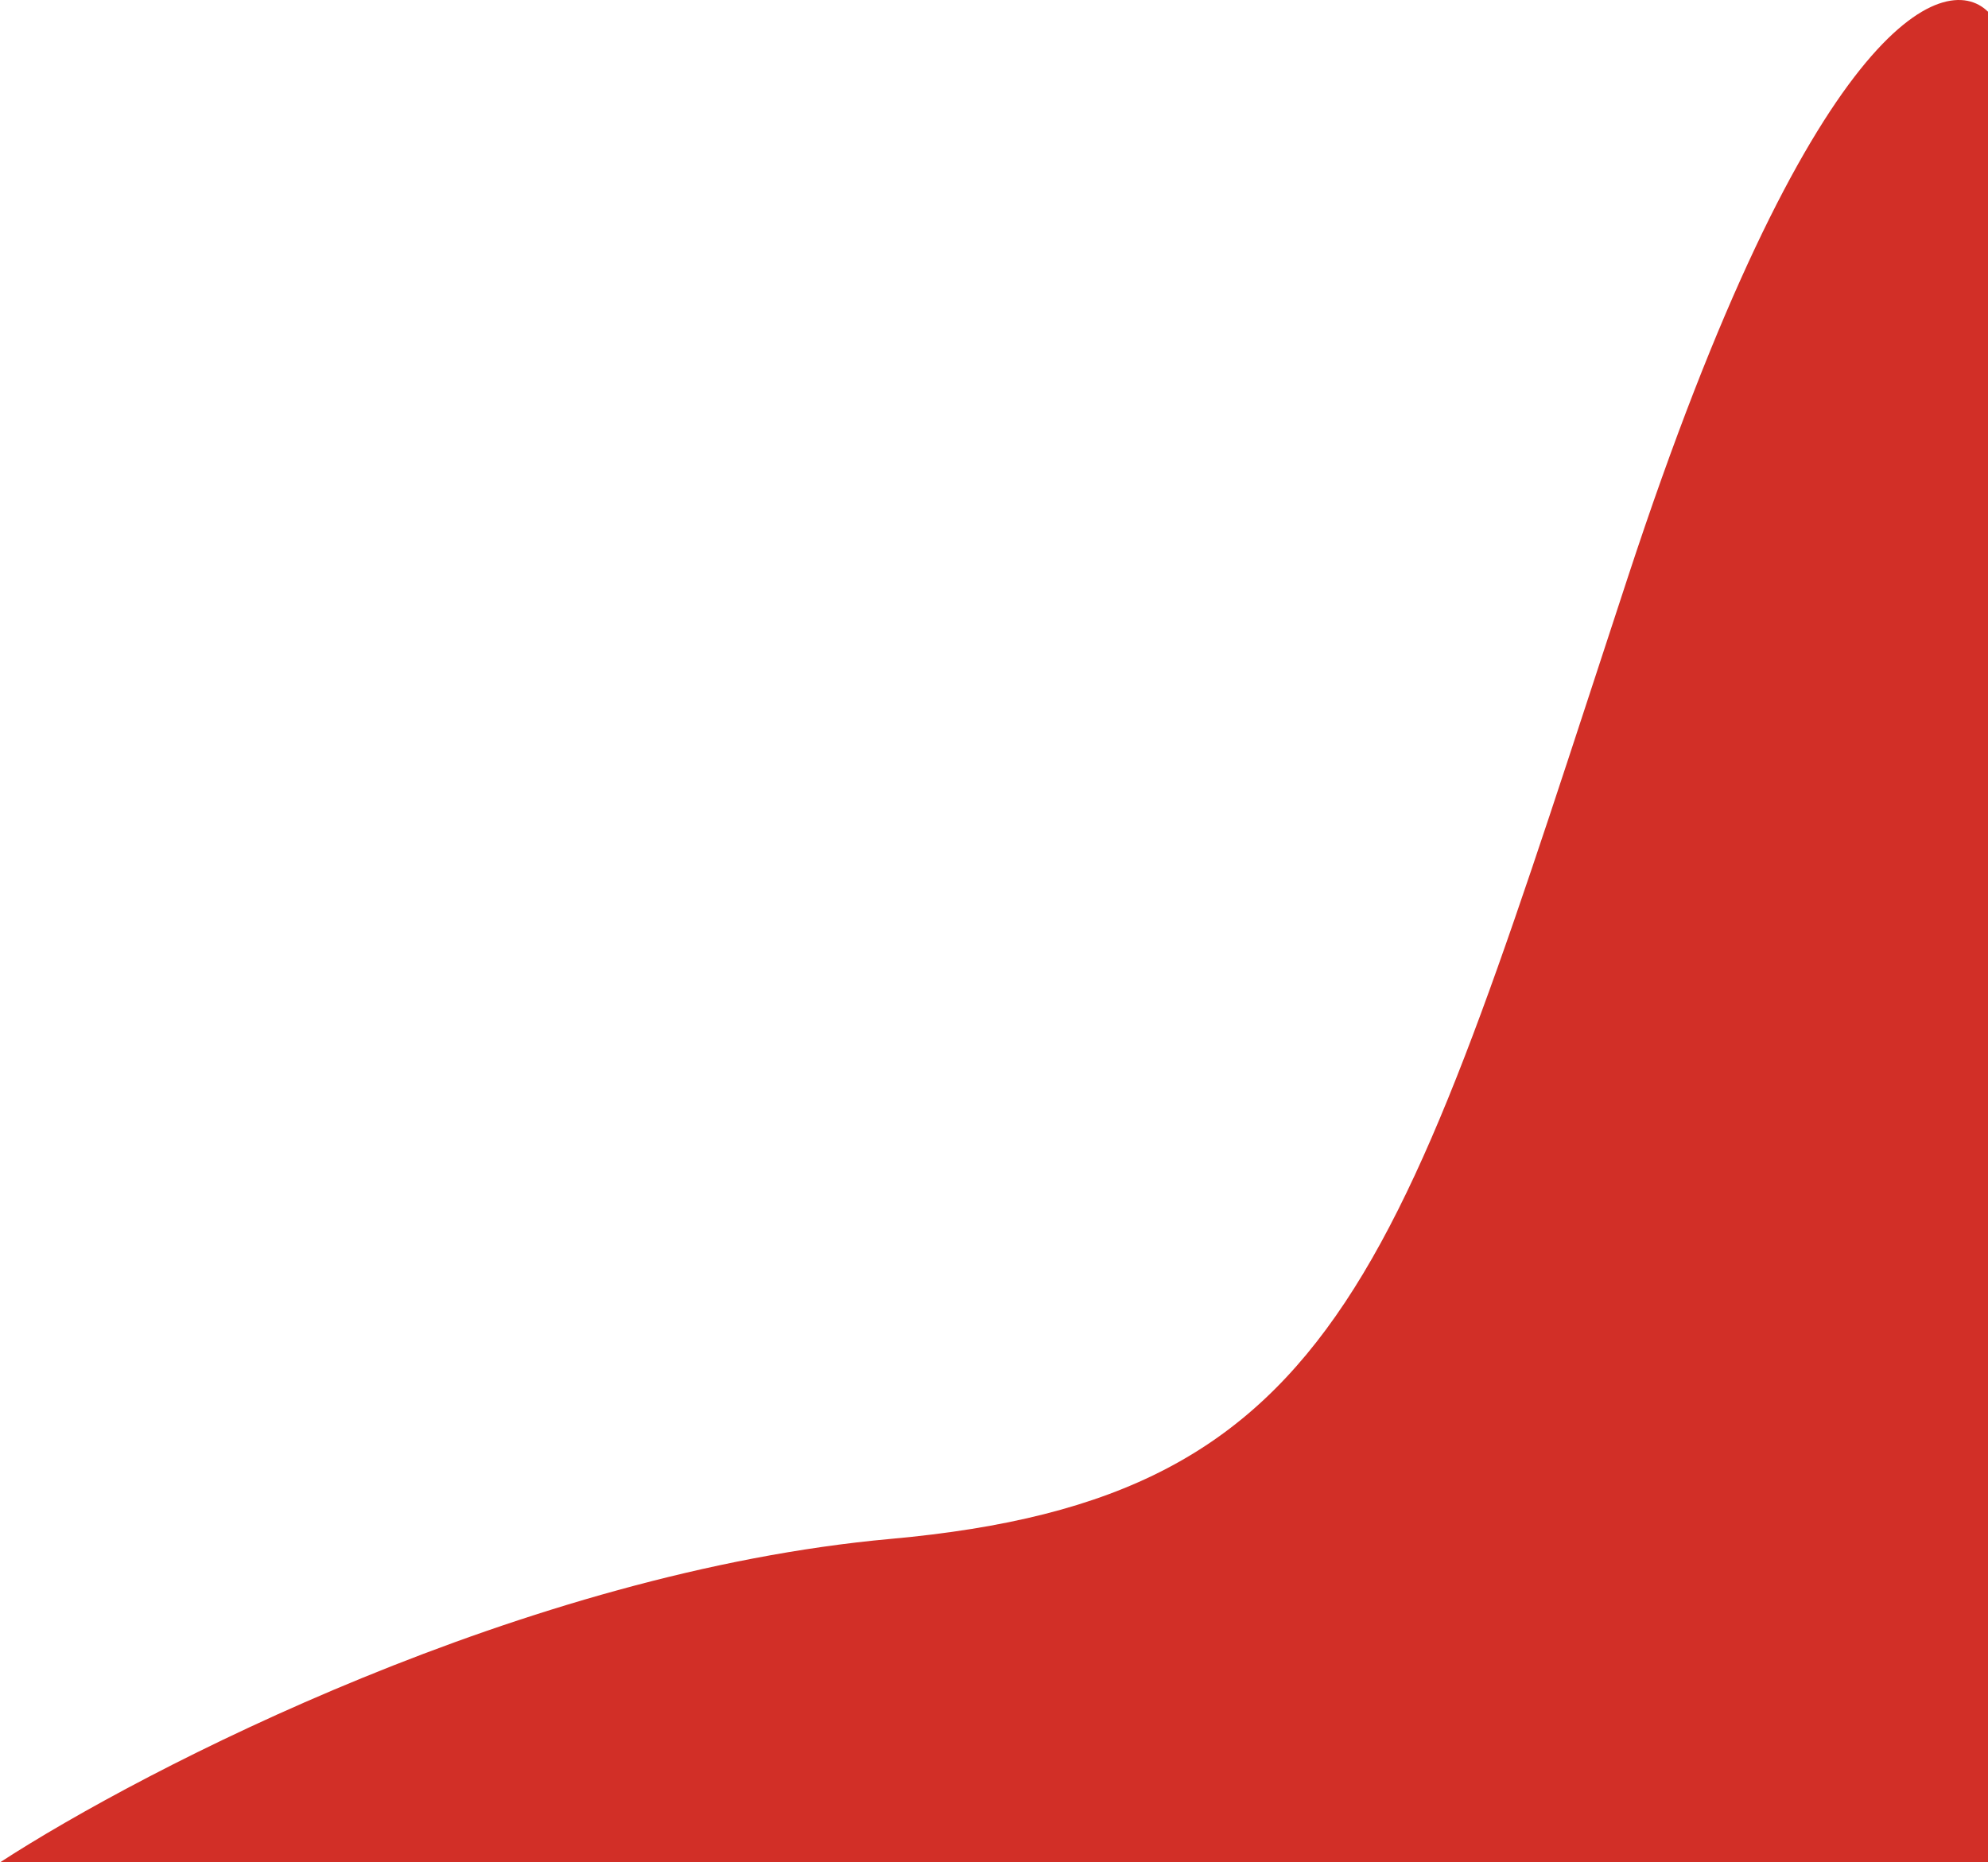 <svg width="603" height="565" viewBox="0 0 603 565" fill="none" xmlns="http://www.w3.org/2000/svg">
<path d="M493.852 174.841C549.201 6.407 589.68 -9.533 603 3.552V565H0C43.938 536.452 159.488 476.857 270.187 466.866C408.561 454.376 424.665 385.384 493.852 174.841Z" fill="#D22F27"/>
</svg>
